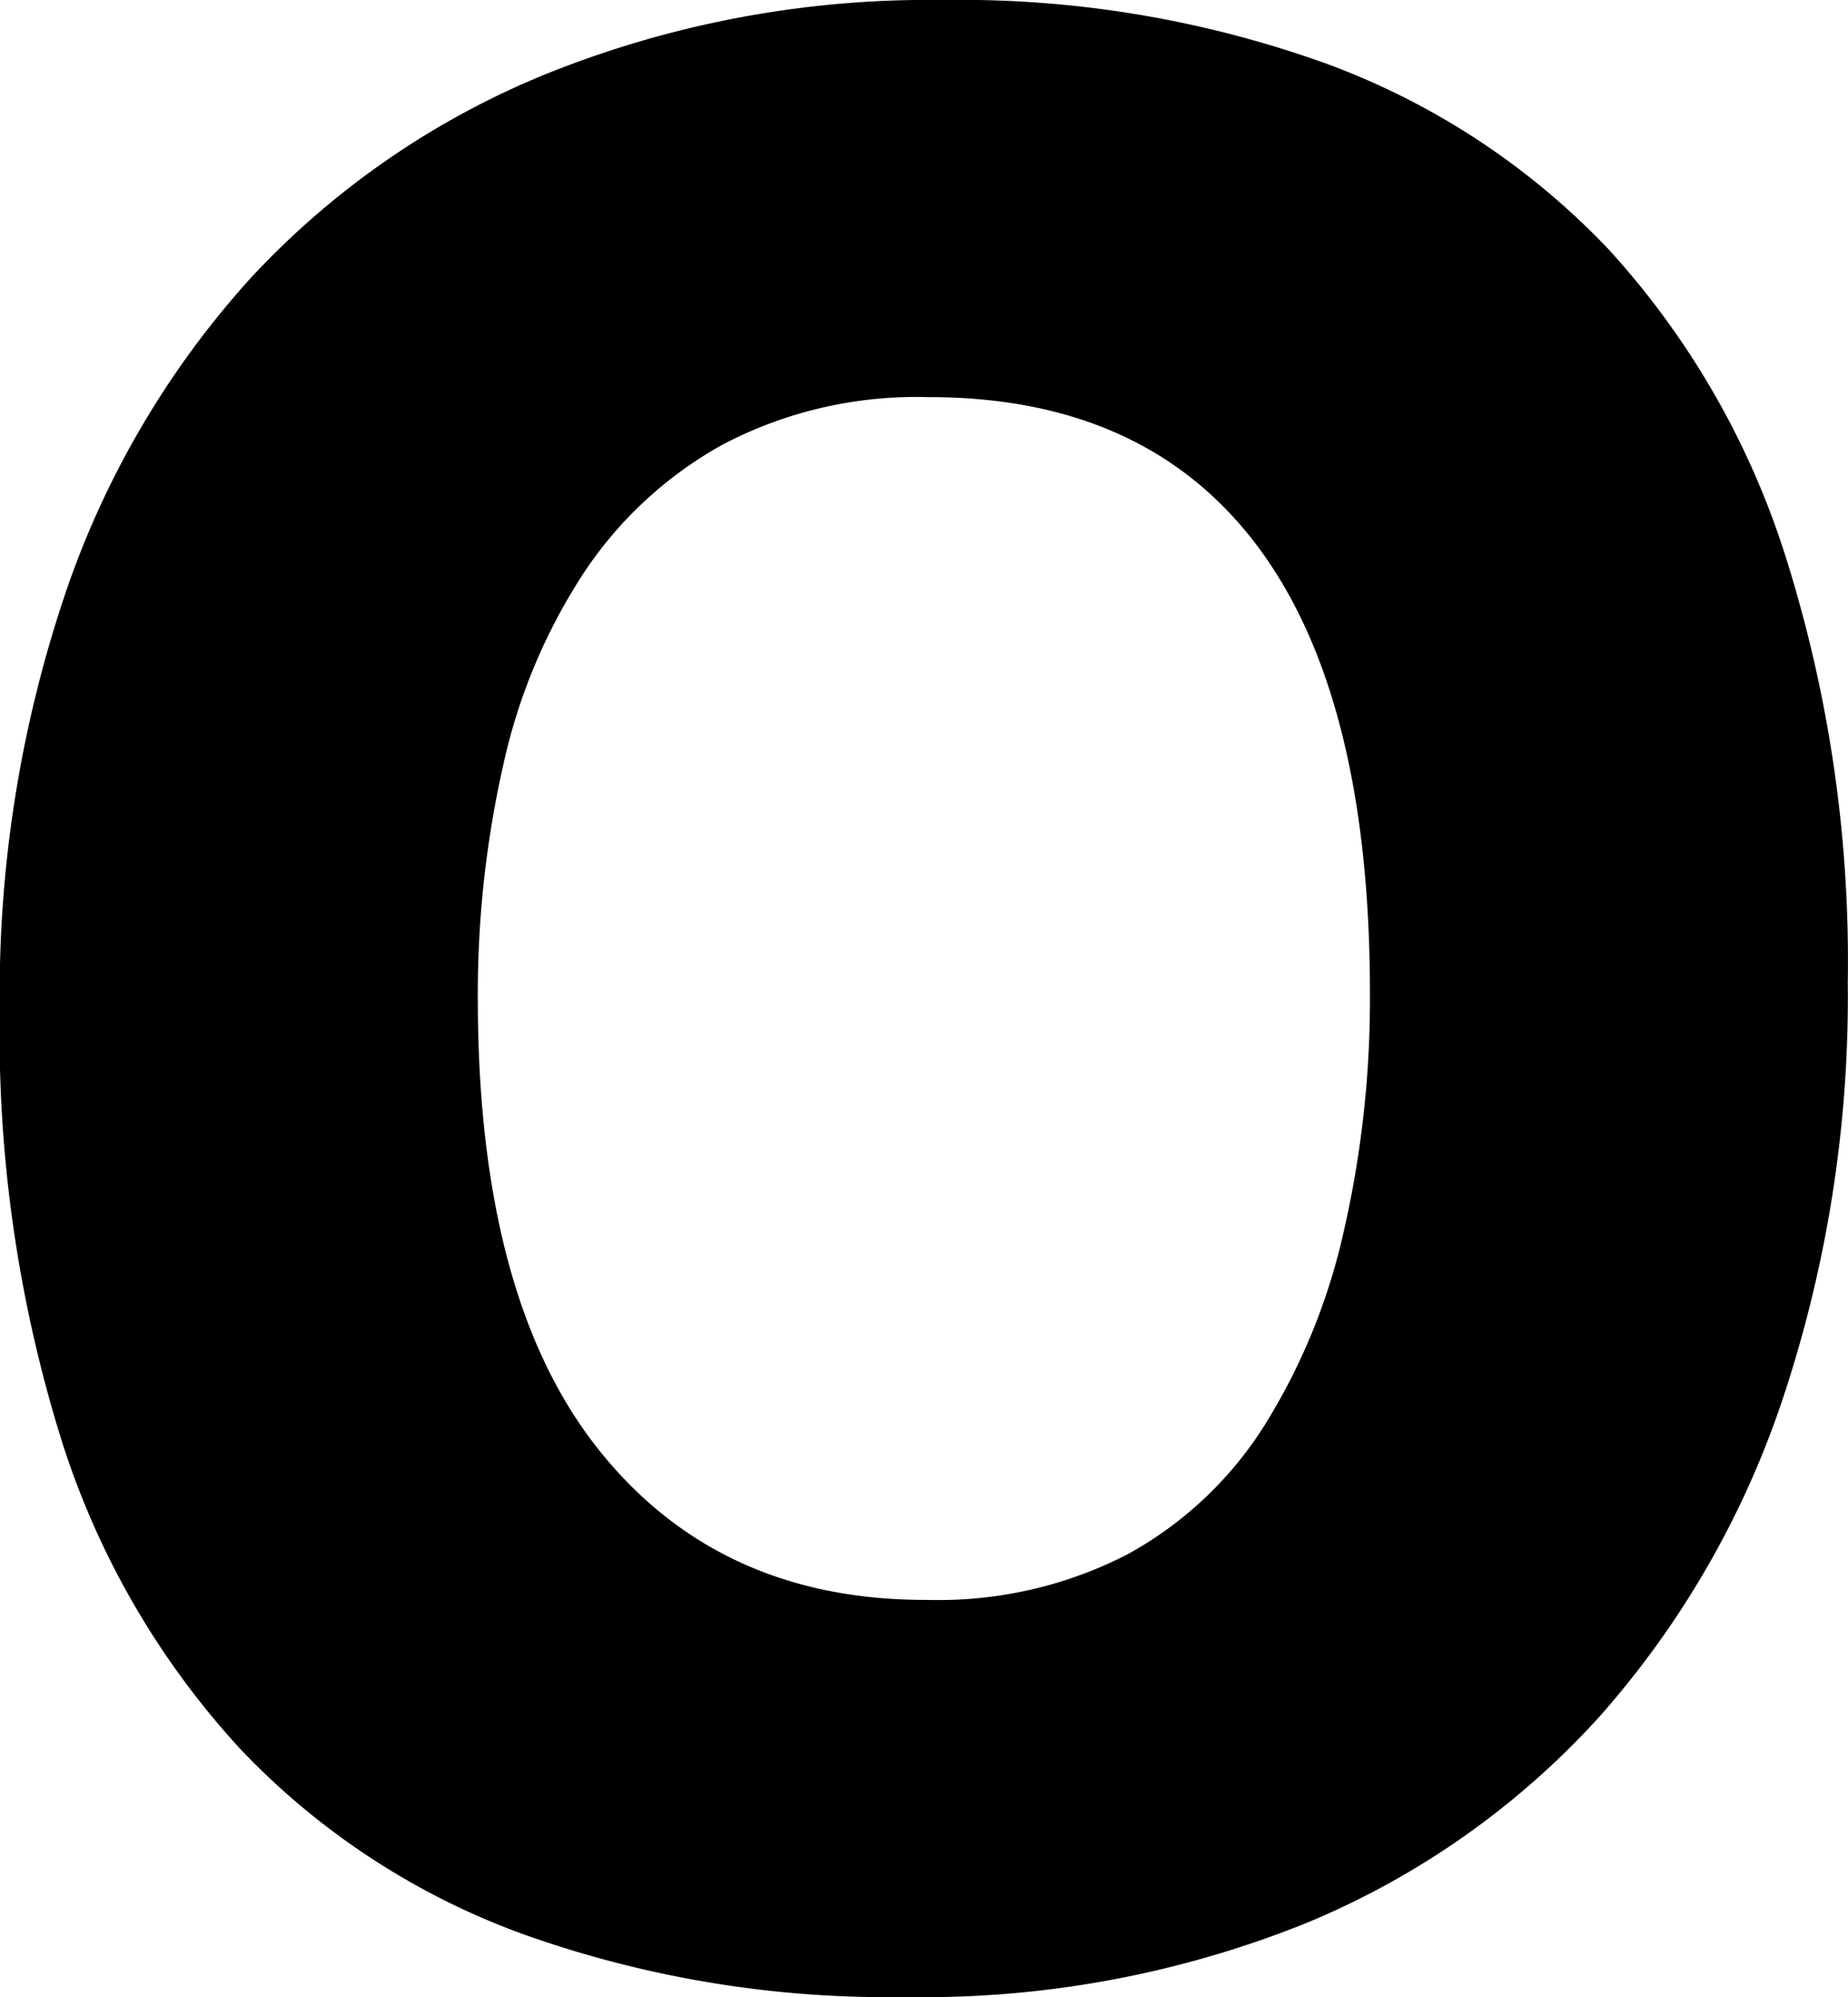 <svg xmlns="http://www.w3.org/2000/svg" viewBox="0 0 81.45 88"><title>o piece</title><path d="M90.72,49.3A56,56,0,0,1,87.9,67.5a40.35,40.35,0,0,1-8.12,14.14,36,36,0,0,1-13,9.13A45.21,45.21,0,0,1,49.17,94a47.8,47.8,0,0,1-16.75-2.74,32.44,32.44,0,0,1-12.53-8.17A36.16,36.16,0,0,1,12,69.49a60.11,60.11,0,0,1-2.73-19,55.11,55.11,0,0,1,2.86-18.25,39.66,39.66,0,0,1,8.21-14,36.52,36.52,0,0,1,13.06-9A45.15,45.15,0,0,1,50.83,6,47.65,47.65,0,0,1,67.67,8.78,32.69,32.69,0,0,1,80.19,17,36.23,36.23,0,0,1,88,30.59,59.09,59.09,0,0,1,90.72,49.3Zm-21.06.49q0-13.09-4.94-19.7T50.17,23.5a18.36,18.36,0,0,0-9,2.07A17.52,17.52,0,0,0,35,31.26a25.33,25.33,0,0,0-3.53,8.41A45.71,45.71,0,0,0,30.34,50q0,13.18,5.31,19.86T50.17,76.5a18.17,18.17,0,0,0,8.79-2A16.53,16.53,0,0,0,65,68.83a27.34,27.34,0,0,0,3.49-8.5A45.88,45.88,0,0,0,69.66,49.79Z" transform="translate(-9.28 -6)"/></svg>
